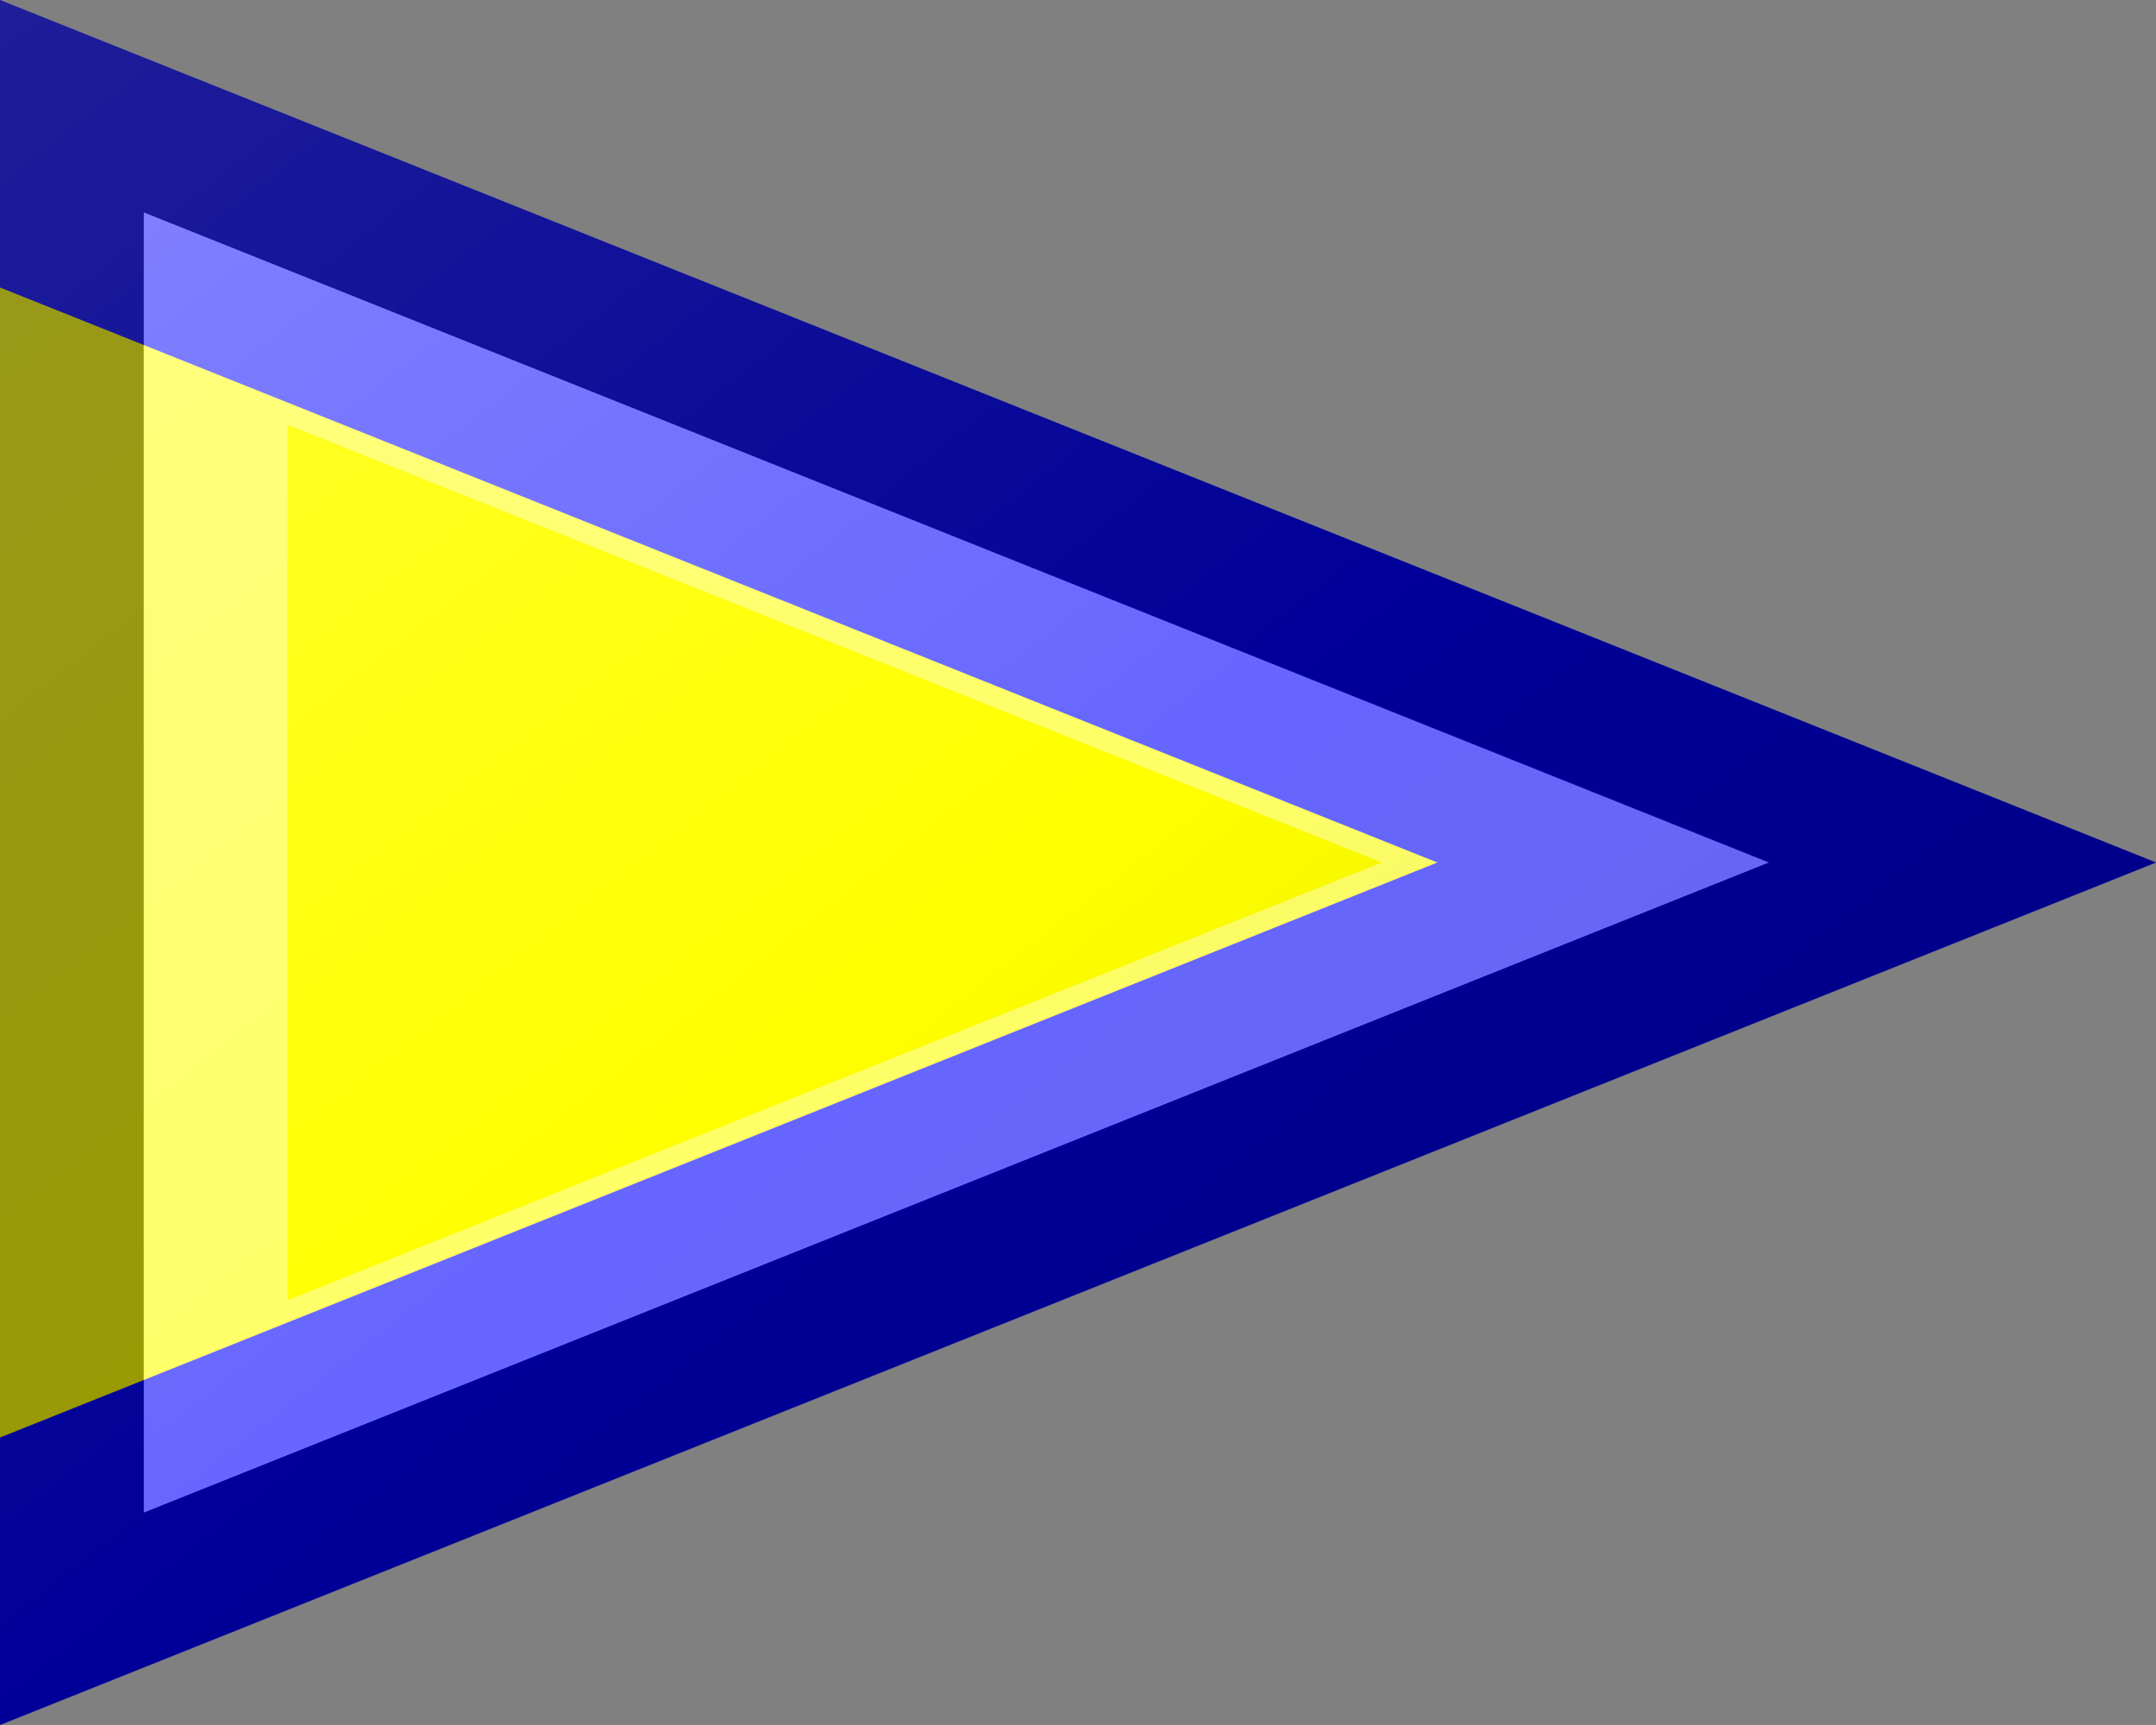 <?xml version="1.0"?>
<svg xmlns="http://www.w3.org/2000/svg" xmlns:xlink="http://www.w3.org/1999/xlink" version="1.1" width="450" height="360" viewBox="0 0 450 360">
<rect x="0" y="0" width="450" height="360" fill="#808080" stroke="none"/>
<!-- Generated by Kreative Vexillo v1.0 -->
<style>
.blue{fill:rgb(0,0,255);}
.yellow{fill:rgb(255,255,0);}
</style>
<defs>
<path id="-glazearea" d="M 0.0 0.0 L 1.0 0.5 L 0.0 1.0 Z"/>
<linearGradient id="glaze" x1="0%" y1="0%" x2="100%" y2="100%">
<stop offset="0%" stop-color="rgb(255,255,255)" stop-opacity="0.2"/>
<stop offset="49.999%" stop-color="rgb(255,255,255)" stop-opacity="0.0"/>
<stop offset="50.001%" stop-color="rgb(0,0,0)" stop-opacity="0.0"/>
<stop offset="100%" stop-color="rgb(0,0,0)" stop-opacity="0.2"/>
</linearGradient>
</defs>
<g>
<path d="M 0 0 L 450 180 L 0 360 Z" class="blue"/>
<path d="M 0 60 L 300 180 L 0 300 Z" class="yellow"/>
</g>
<g>
<path d="M 0 0 L 450 180 L 0 360 Z" fill="url(#glaze)"/>
<path d="M 60 88.622 L 288.445 180 L 288.445 180 L 60 271.378 L 60 88.622 Z M 30 44.311 L 30 315.689 L 30 315.689 L 30 315.689 L 30 315.689 L 369.223 180 L 30 44.311 Z" fill="rgb(255,255,255)" opacity="0.4"/>
<path d="M 30 44.311 L 369.223 180 L 30 315.689 L 30 315.689 L 30 315.689 L 30 315.689 L 30 315.689 L 30 315.689 L 30 44.311 Z M 0 0 L 0 360 L 450 180 L 0 0 Z" fill="rgb(0,0,0)" opacity="0.4"/>
</g>
</svg>
